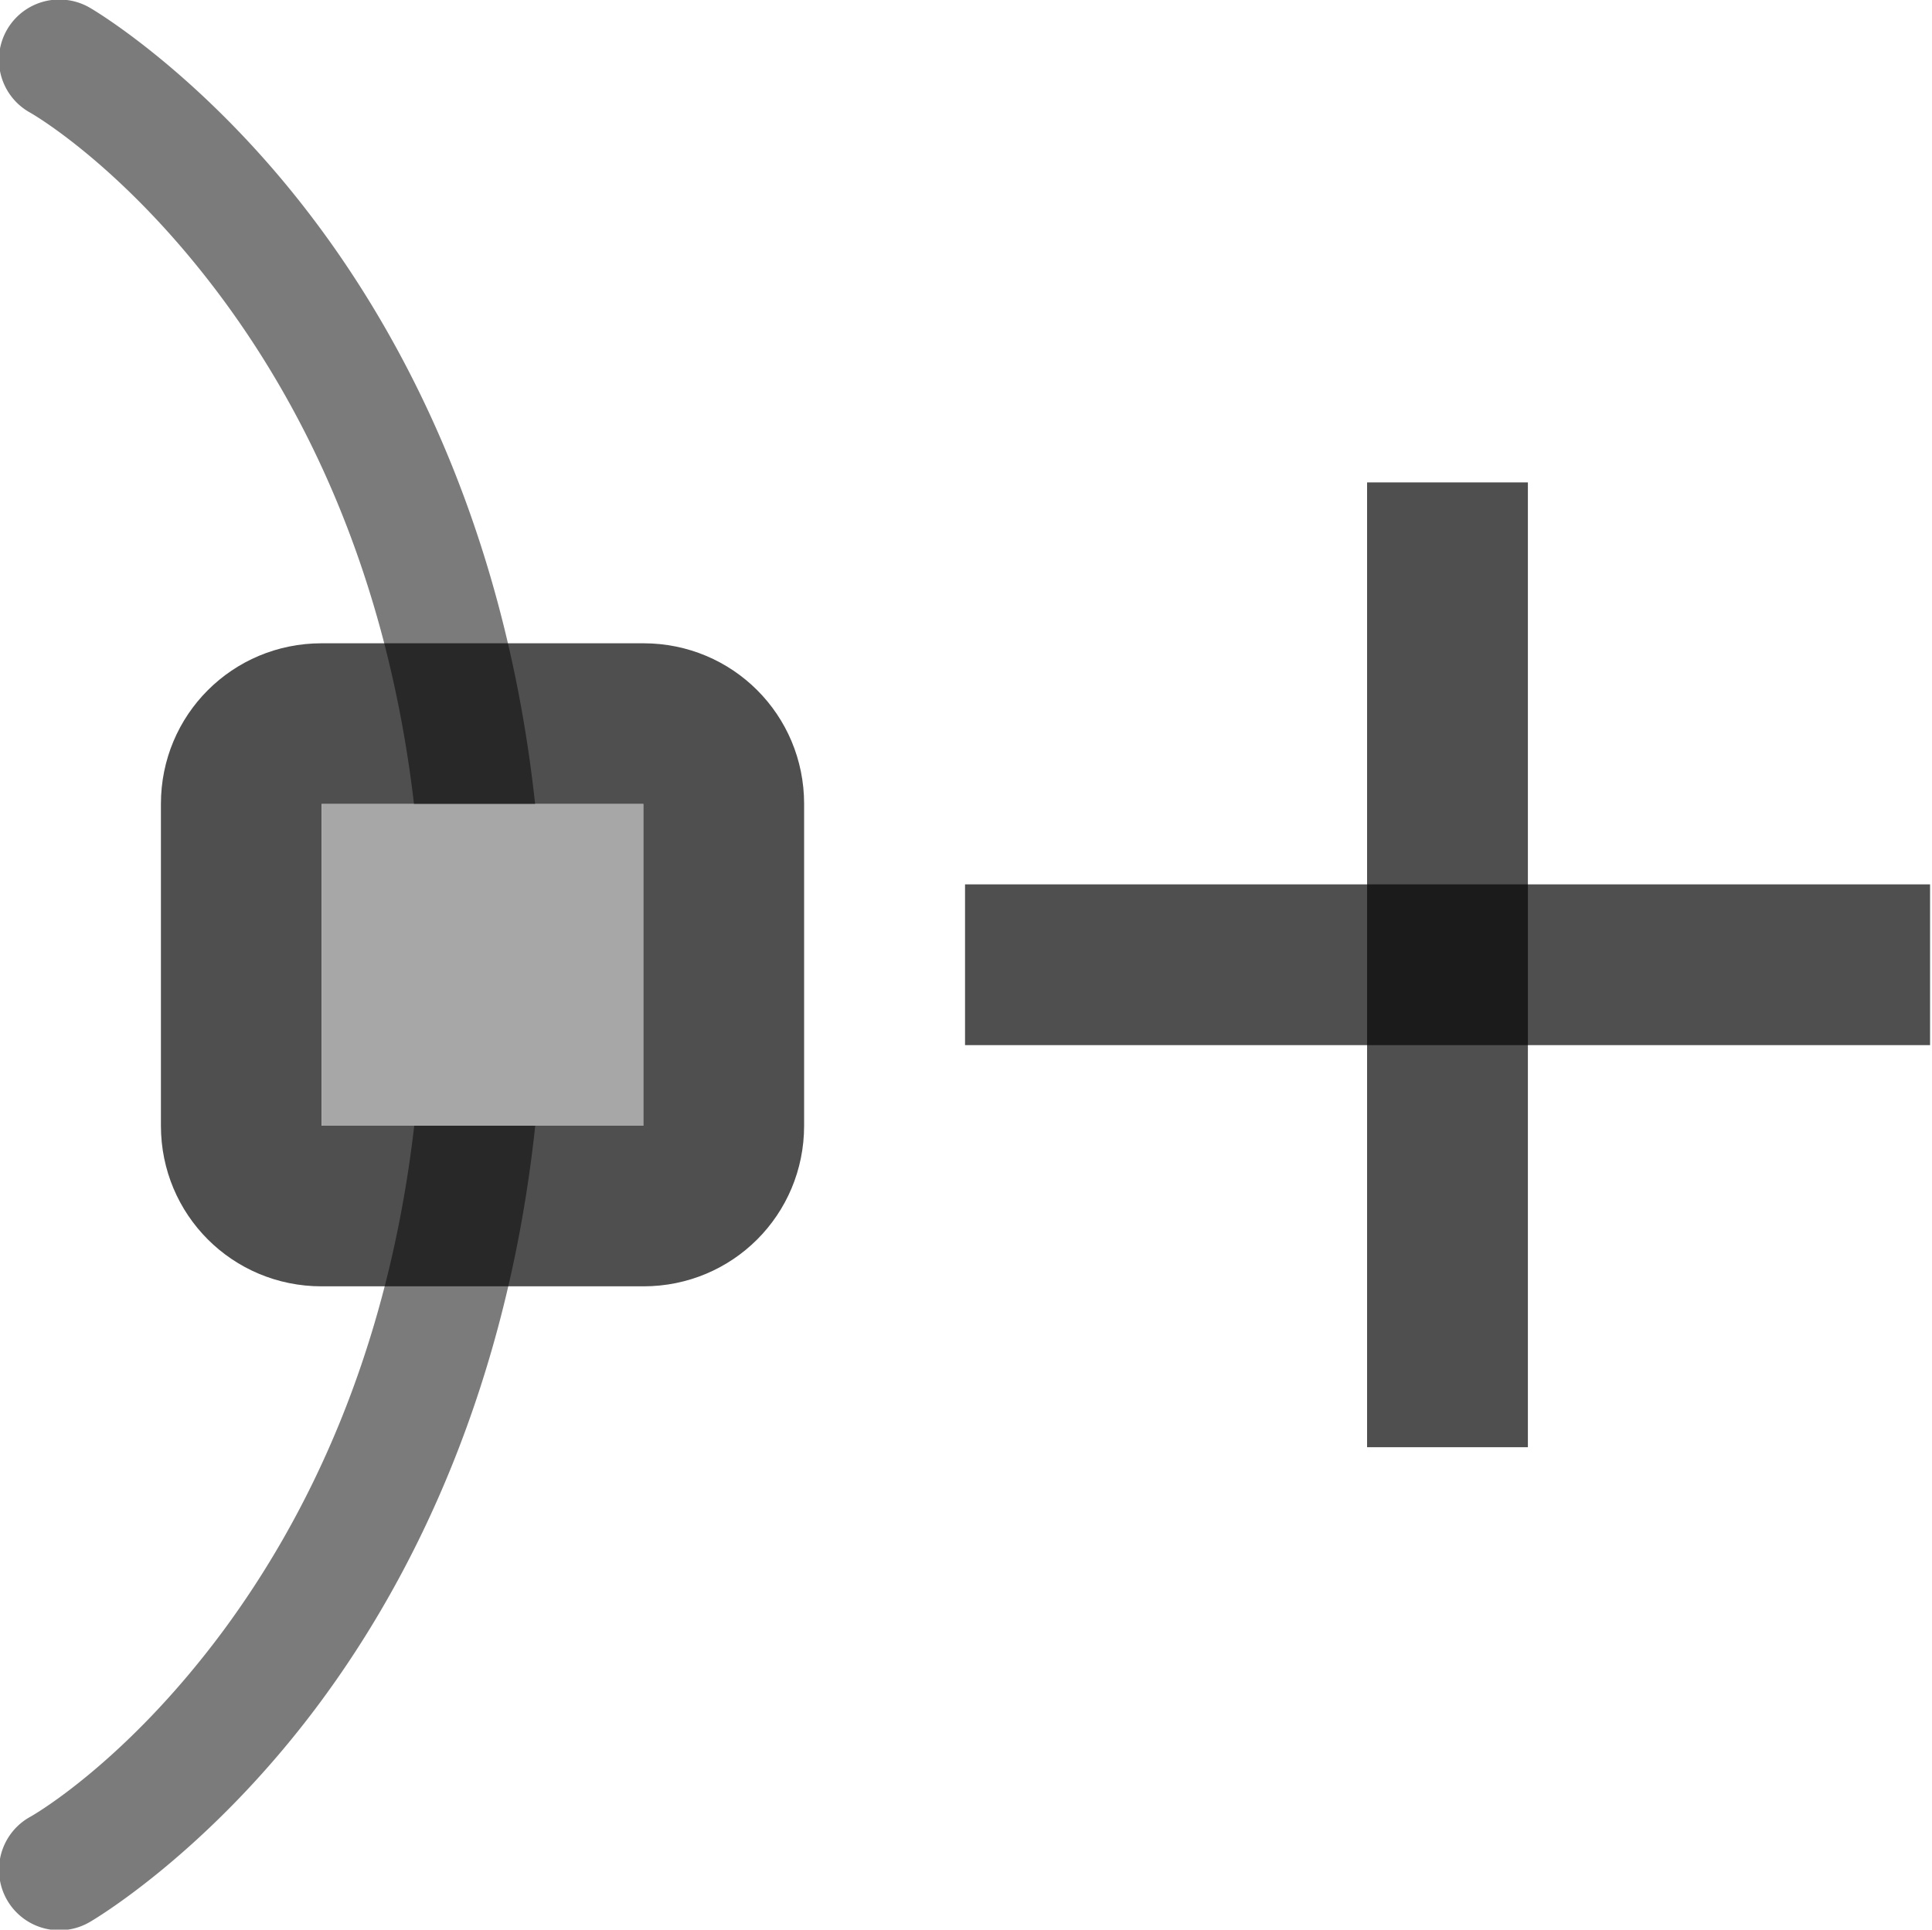 <svg xmlns="http://www.w3.org/2000/svg" width="16.016" height="16">
    <path d="M.535-.002A.5.5 0 0 0 .25.934s.78.439 1.602 1.554c.674.915 1.356 2.265 1.58 4.178h1.004c-.233-2.15-1.002-3.716-1.78-4.771C1.725.63.748.066.748.066a.5.5 0 0 0-.213-.068Zm2.899 9.336c-.222 1.92-.907 3.272-1.582 4.186-.822 1.11-1.6 1.544-1.6 1.544a.5.5 0 0 0-.26.44.5.5 0 0 0 .754.432s.978-.563 1.91-1.823c.78-1.054 1.55-2.622 1.781-4.779Z" style="color:#000;font-style:normal;font-variant:normal;font-weight:400;font-stretch:normal;font-size:medium;line-height:normal;font-family:sans-serif;font-variant-ligatures:normal;font-variant-position:normal;font-variant-caps:normal;font-variant-numeric:normal;font-variant-alternates:normal;font-feature-settings:normal;text-indent:0;text-align:start;text-decoration:none;text-decoration-line:none;text-decoration-style:solid;text-decoration-color:#000;letter-spacing:normal;word-spacing:normal;text-transform:none;writing-mode:lr-tb;direction:ltr;text-orientation:mixed;dominant-baseline:auto;baseline-shift:baseline;text-anchor:start;white-space:normal;shape-padding:0;clip-rule:nonzero;display:inline;overflow:visible;visibility:visible;opacity:.75;isolation:auto;mix-blend-mode:normal;color-interpolation:sRGB;color-interpolation-filters:linearRGB;solid-color:#000;solid-opacity:1;vector-effect:none;fill:#050505;fill-opacity:.7;fill-rule:nonzero;stroke:none;stroke-width:1;stroke-linecap:round;stroke-linejoin:round;stroke-miterlimit:0;stroke-dasharray:none;stroke-dashoffset:0;stroke-opacity:1;color-rendering:auto;image-rendering:auto;shape-rendering:auto;text-rendering:auto;enable-background:accumulate"/>
    <path d="M2.666 5.334c-.739 0-1.332.593-1.332 1.332v2.668c0 .739.593 1.332 1.332 1.332h2.668c.739 0 1.332-.593 1.332-1.332V6.666c0-.739-.593-1.332-1.332-1.332H2.666zm0 1.332h2.668v2.668H2.666V6.666z" style="fill:#050505;fill-opacity:.7;stroke-linecap:round;stroke-linejoin:round;stop-color:#000"/>
    <rect width="2.667" height="2.667" x="2.667" y="6.667" rx="0" ry="0" style="fill:#050505;fill-opacity:.7;stroke-linecap:round;stroke-linejoin:round;stop-color:#000;opacity:.5"/>
    <path d="M8 7.333h8v1.333H8z" style="opacity:1;fill:#050505;fill-opacity:.7;stroke-linecap:round;stroke-linejoin:round;stop-color:#000"/>
    <path d="M11.333 4h1.333v8h-1.333z" style="opacity:1;fill:#050505;fill-opacity:.7;stroke-linecap:round;stroke-linejoin:round;stop-color:#000"/>
</svg>
